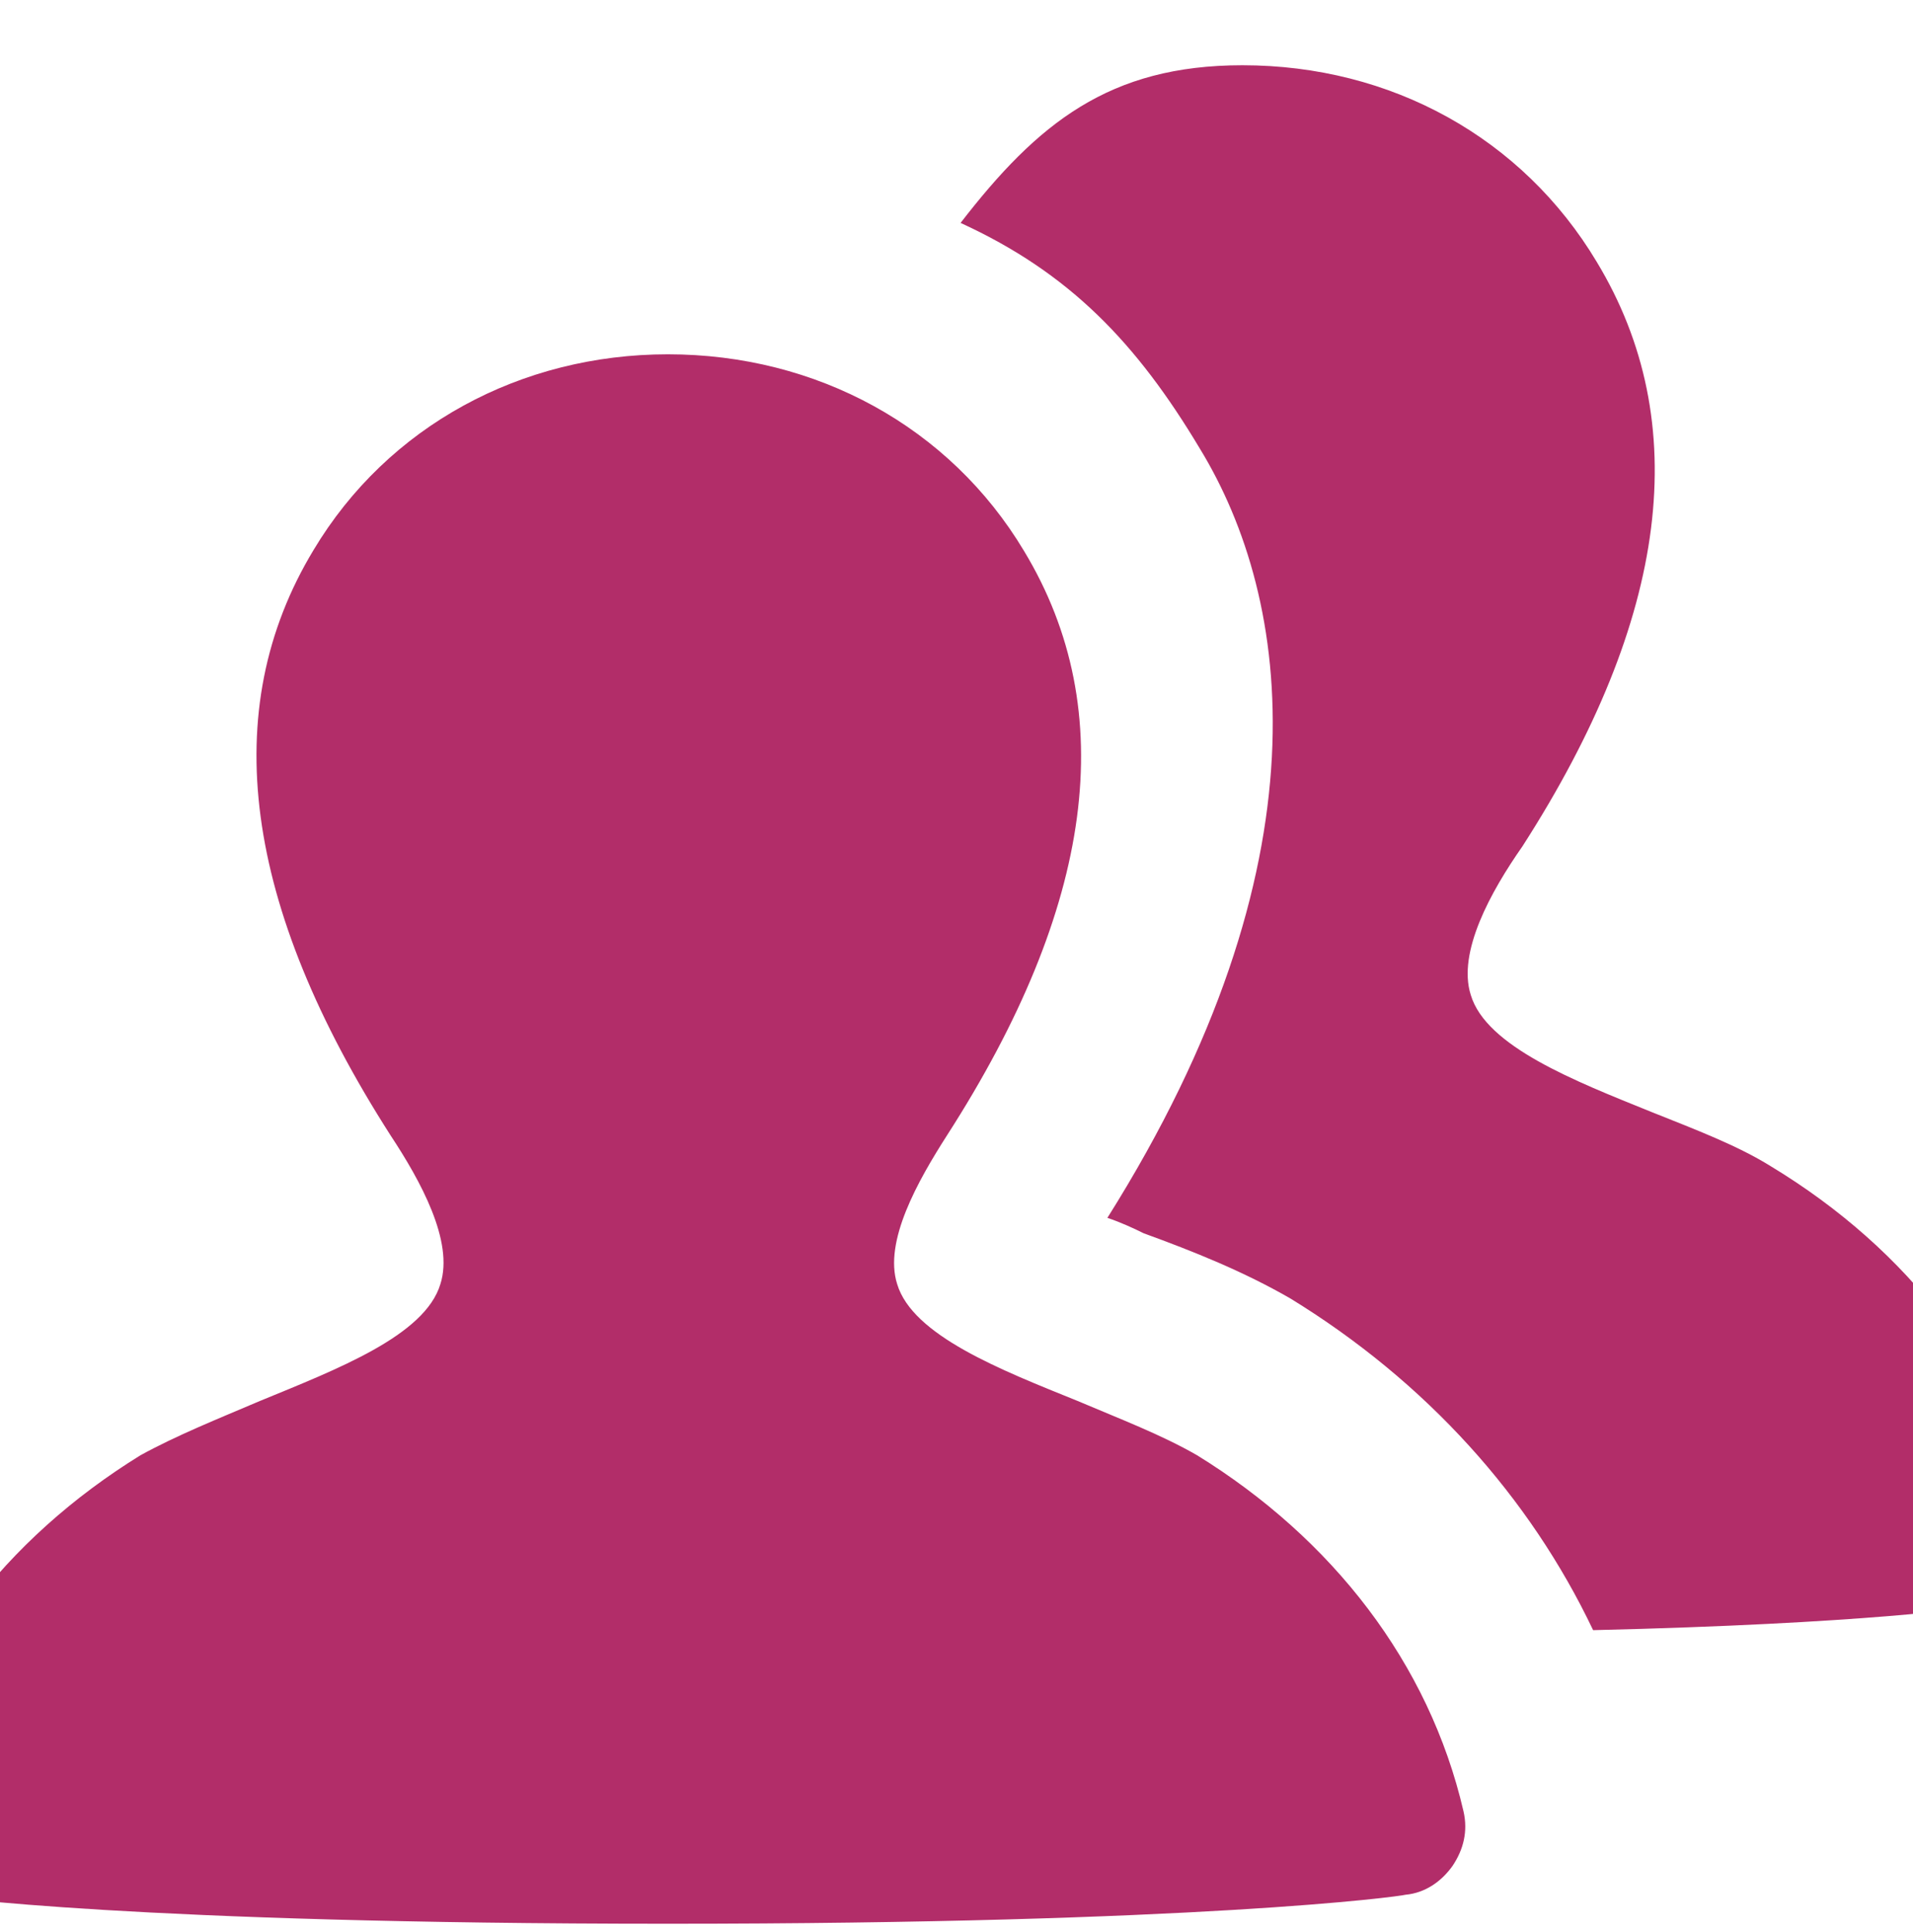 <?xml version="1.0" encoding="utf-8"?>
<!-- Generator: Adobe Illustrator 20.1.0, SVG Export Plug-In . SVG Version: 6.00 Build 0)  -->
<svg version="1.1" id="Layer_1" xmlns="http://www.w3.org/2000/svg" xmlns:xlink="http://www.w3.org/1999/xlink" x="0px" y="0px"
	 viewBox="0 0 211.1 213.2" style="enable-background:new 0 0 211.1 213.2;" xml:space="preserve">
<style type="text/css">
	.st0{display:none;}
	.st1{display:inline;fill:#DC6425;}
	.st2{fill:#B22D69;}
</style>
<g class="st0">
	<path class="st1" d="M570.1,1358.6c-26.8,0-47.4-20.6-47.4-47.4s20.6-47.4,47.4-47.4s47.4,20.6,47.4,47.4
		S594.8,1358.6,570.1,1358.6z M644.3,1311.2h-14.4l0,0c0-33-26.8-61.8-59.7-61.8c-14.4,0-28.8,6.2-39.1,14.4l6.2-84.5
		c0-6.2,6.2-12.4,12.4-12.4c14.4-2.1,26.8-2.1,39.1-2.1c10.3,0,20.6,2.1,30.9,2.1c6.2,0,10.3,4.1,10.3,10.3l12.4,45.3
		c70,8.2,72.1,20.6,72.1,28.8s2.1,24.7,2.1,35c-8.2-4.1-16.5-8.2-26.8-8.2C666.9,1276.2,650.5,1290.6,644.3,1311.2z M570.1,1331.8
		c12.4,0,20.6-10.3,20.6-20.6c0-12.4-10.3-20.6-20.6-20.6s-20.6,10.3-20.6,20.6C547.5,1323.6,557.8,1331.8,570.1,1331.8z
		 M615.4,1230.9l-12.4-39.1c-6.2,0-14.4,0-22.7,0c-6.2,0-12.4,0-20.6,0l-4.1,39.1H615.4z M722.5,1323.6c0,18.5-14.4,33-33,33
		s-33-14.4-33-33c0-18.5,14.4-33,33-33S722.5,1305.1,722.5,1323.6z M704,1323.6c0-8.2-6.2-14.4-14.4-14.4s-14.4,6.2-14.4,14.4
		c0,8.2,6.2,14.4,14.4,14.4S704,1331.8,704,1323.6z"/>
</g>
<g>
	<path class="st2" d="M-7.4,209.1c-2.2-0.2-4-1.5-5.2-3.2c-1.2-1.7-1.5-3.7-1-6c3.5-16.4,14.2-30.1,29.1-39.3c4-2.2,8.5-4,13.2-6
		c8.5-3.5,18.2-7.2,19.9-12.9c1.5-4.7-2.2-11.4-5.5-16.4C26.9,100,23.9,78.4,34.6,60.7C42.8,47,57.5,39.1,73.7,39.1
		c16.4,0,31.1,8,39.3,21.7c10.7,17.7,7.7,39.3-8.5,64.5c-3.2,5-7,11.7-5.5,16.4c1.7,5.7,11.5,9.5,19.9,12.9c4.7,2,9.2,3.7,13.2,6
		c14.9,9.2,25.6,22.9,29.4,39.3c0.5,2.2,0,4.2-1.2,6c-1.2,1.7-3,3-5.2,3.2c-0.7,0.2-22.9,3.2-81.4,3.2
		C15.2,212.3-6.7,209.3-7.4,209.1z M223.8,174c-1.2,1.7-3.2,3-5.2,3.2c-0.5,0.2-12.9,2-42.8,2.7c-7-14.7-18.4-27.4-33.4-36.6
		c-5.2-3-10.7-5.2-16.2-7.2c-1-0.5-2.5-1.2-4-1.7c24.6-39.1,20.4-68.2,10.2-84.9c-7-11.7-14.4-19.4-26.4-24.9
		c8.5-11,16.4-17.4,31.1-17.4c16.4,0,30.9,8,39.1,21.7c10.7,17.7,8,39.3-8.2,64.5c-3.5,5-7.2,11.7-5.7,16.4
		c1.7,5.7,11.5,9.5,19.9,12.9c5,2,9.5,3.7,13.2,6c15.2,9.2,25.9,22.9,29.4,39.3C225.3,170.2,224.8,172.2,223.8,174z"/>
</g>
</svg>
